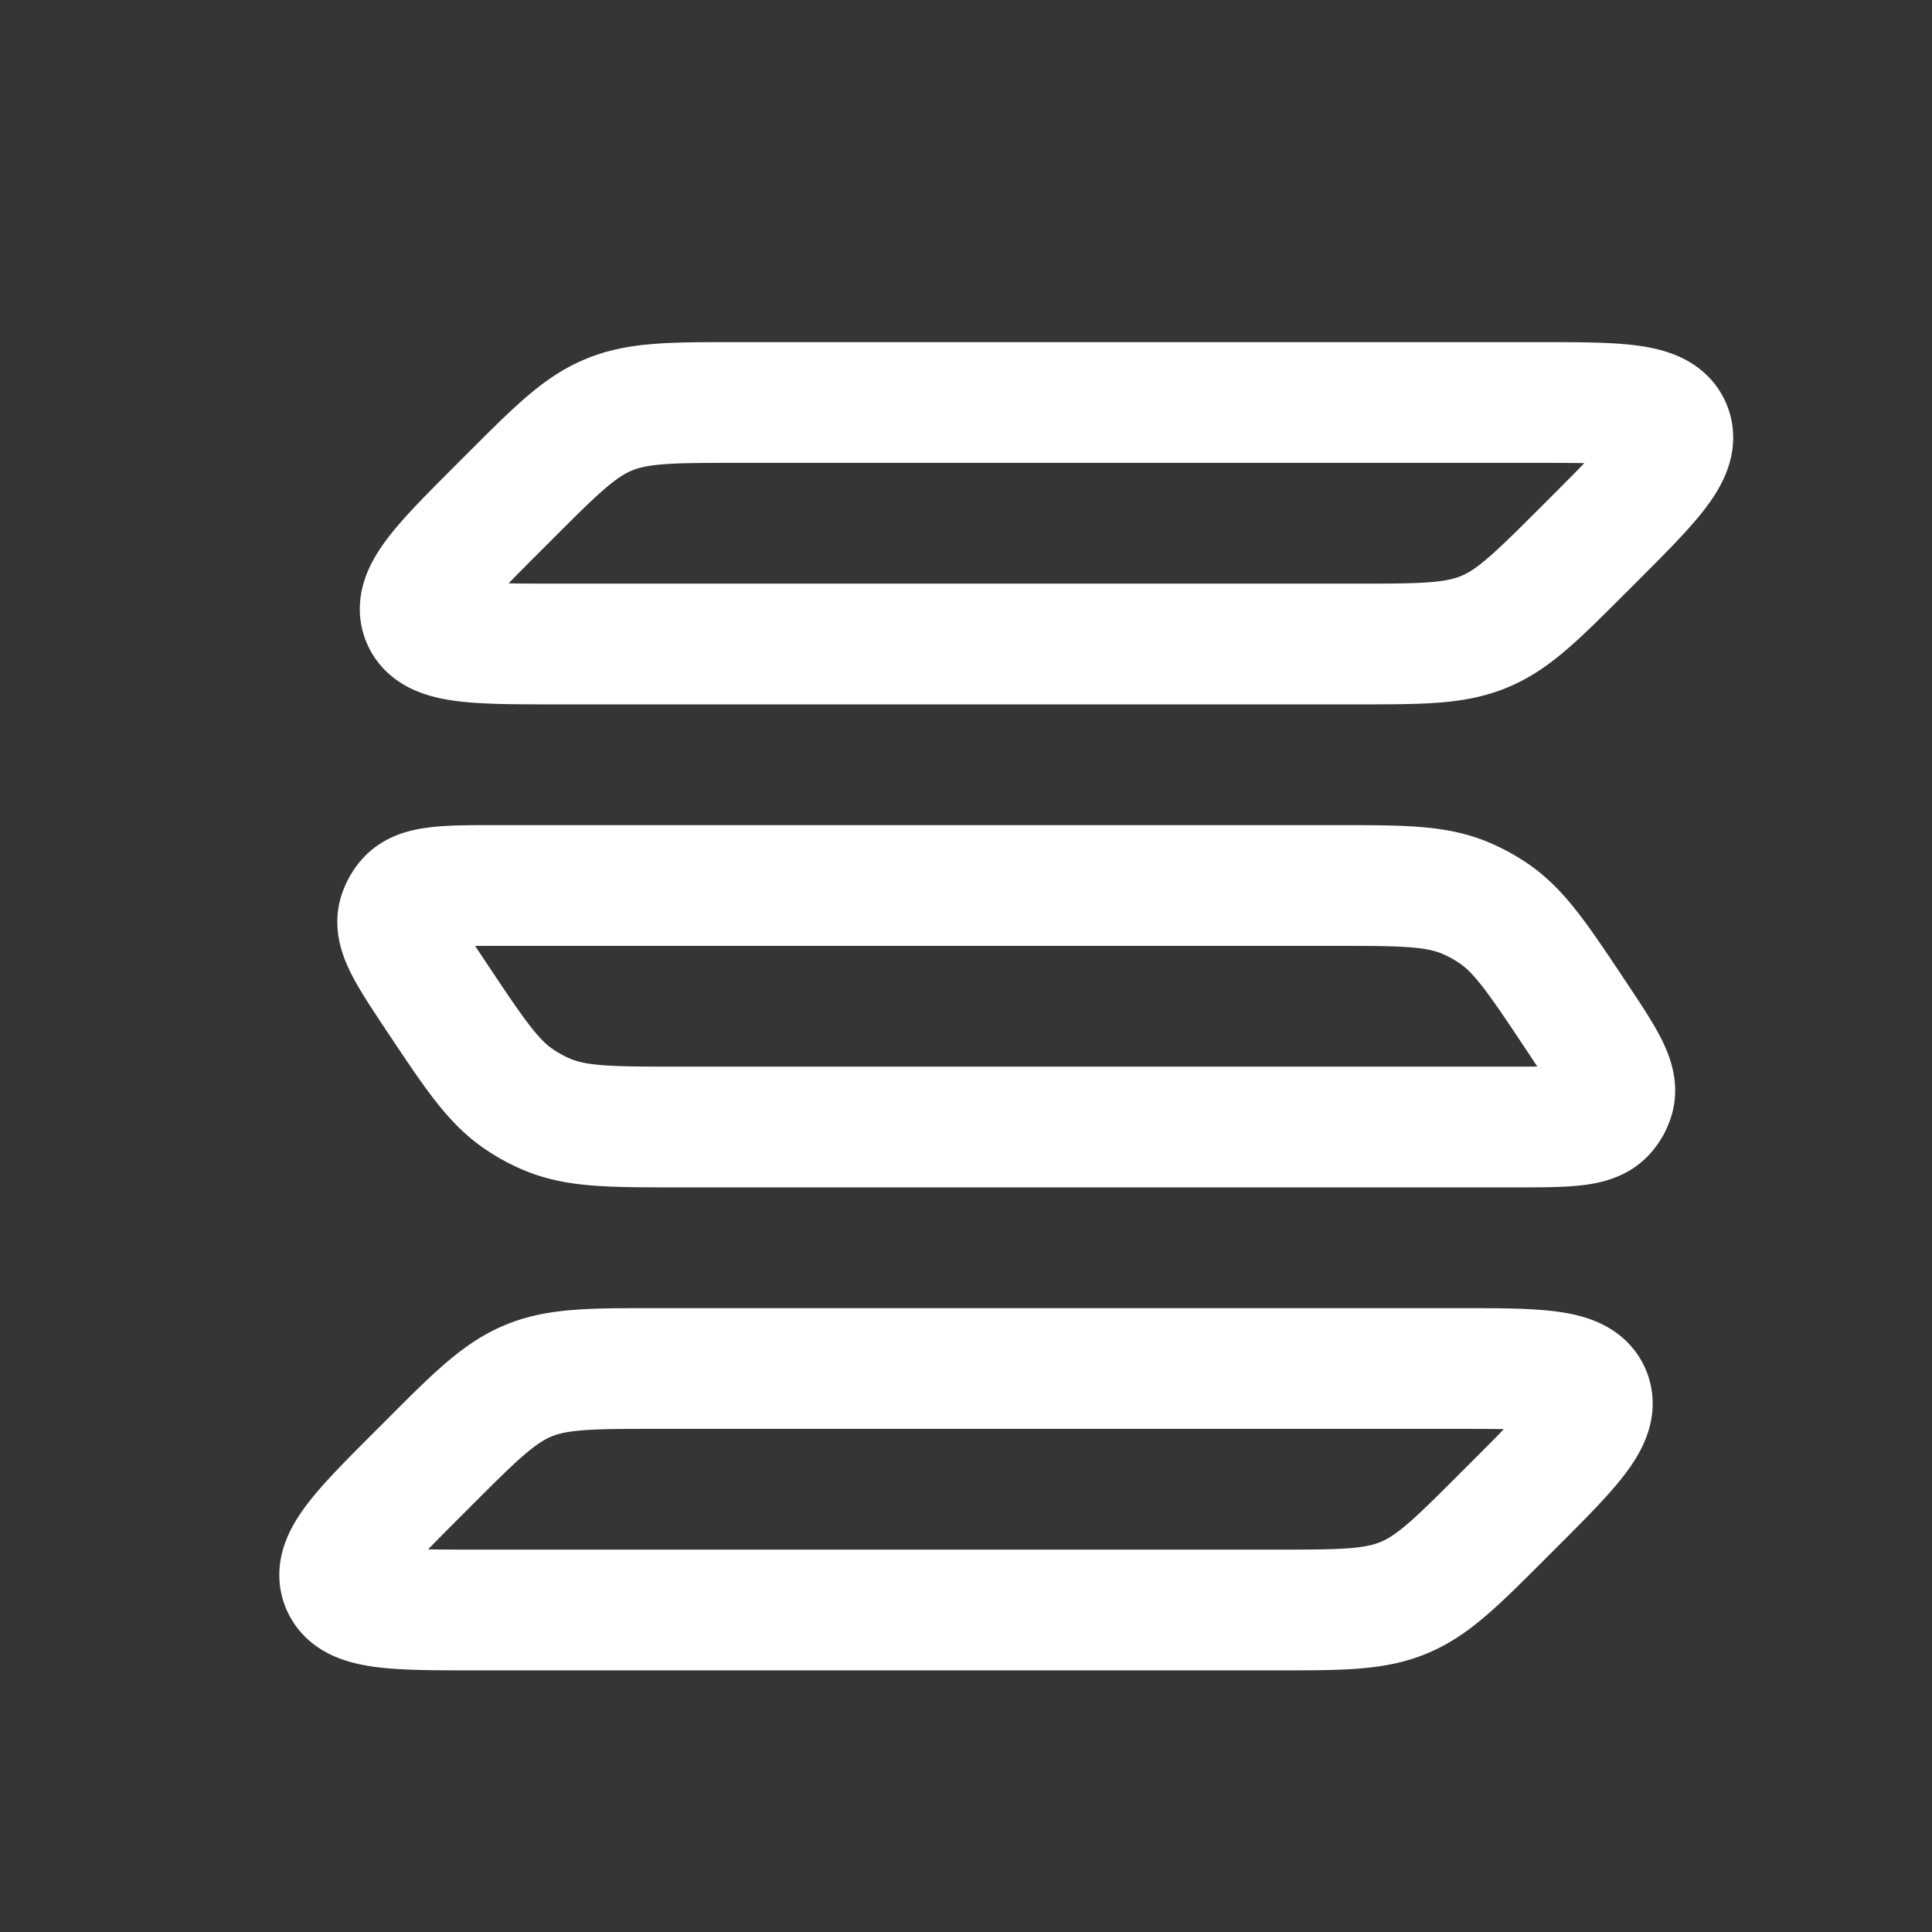 <svg xmlns="http://www.w3.org/2000/svg" width="24" height="24" fill="none"><rect width="100%" height="100%" fill="#333333" stroke="none"/><path fill="#fff" fill-opacity=".01" d="M24 0v24H0V0z"/><path stroke="#FFFFFF" stroke-linejoin="round" stroke-width="1.5" d="M6.328 6.172c.578-.578.868-.868 1.235-1.02C7.931 5 8.34 5 9.157 5h9.929c1.027 0 1.541 0 1.669.309.128.308-.236.672-.962 1.398l-.121.121c-.579.578-.867.868-1.235 1.02C18.069 8 17.66 8 16.843 8H6.914c-1.027 0-1.541 0-1.669-.309-.128-.308.236-.672.962-1.398zM5.328 18.172c.578-.579.868-.867 1.235-1.02C6.931 17 7.34 17 8.157 17h9.929c1.027 0 1.541 0 1.669.309.128.308-.236.672-.962 1.398l-.121.121c-.579.579-.867.867-1.235 1.02-.368.152-.776.152-1.594.152H5.914c-1.027 0-1.541 0-1.669-.309-.128-.308.236-.672.962-1.398zM5.432 12.398c-.36-.541-.541-.812-.48-1.033a.501.501 0 0 1 .103-.19C5.205 11 5.53 11 6.18 11h10.395c.835 0 1.252 0 1.62.152a2 2 0 0 1 .348.187c.33.22.562.568 1.025 1.263.36.541.541.812.48 1.033a.5.5 0 0 1-.103.19c-.15.175-.475.175-1.125.175H8.425c-.835 0-1.252 0-1.62-.152a2 2 0 0 1-.348-.187c-.33-.22-.562-.568-1.025-1.263z"/></svg>
